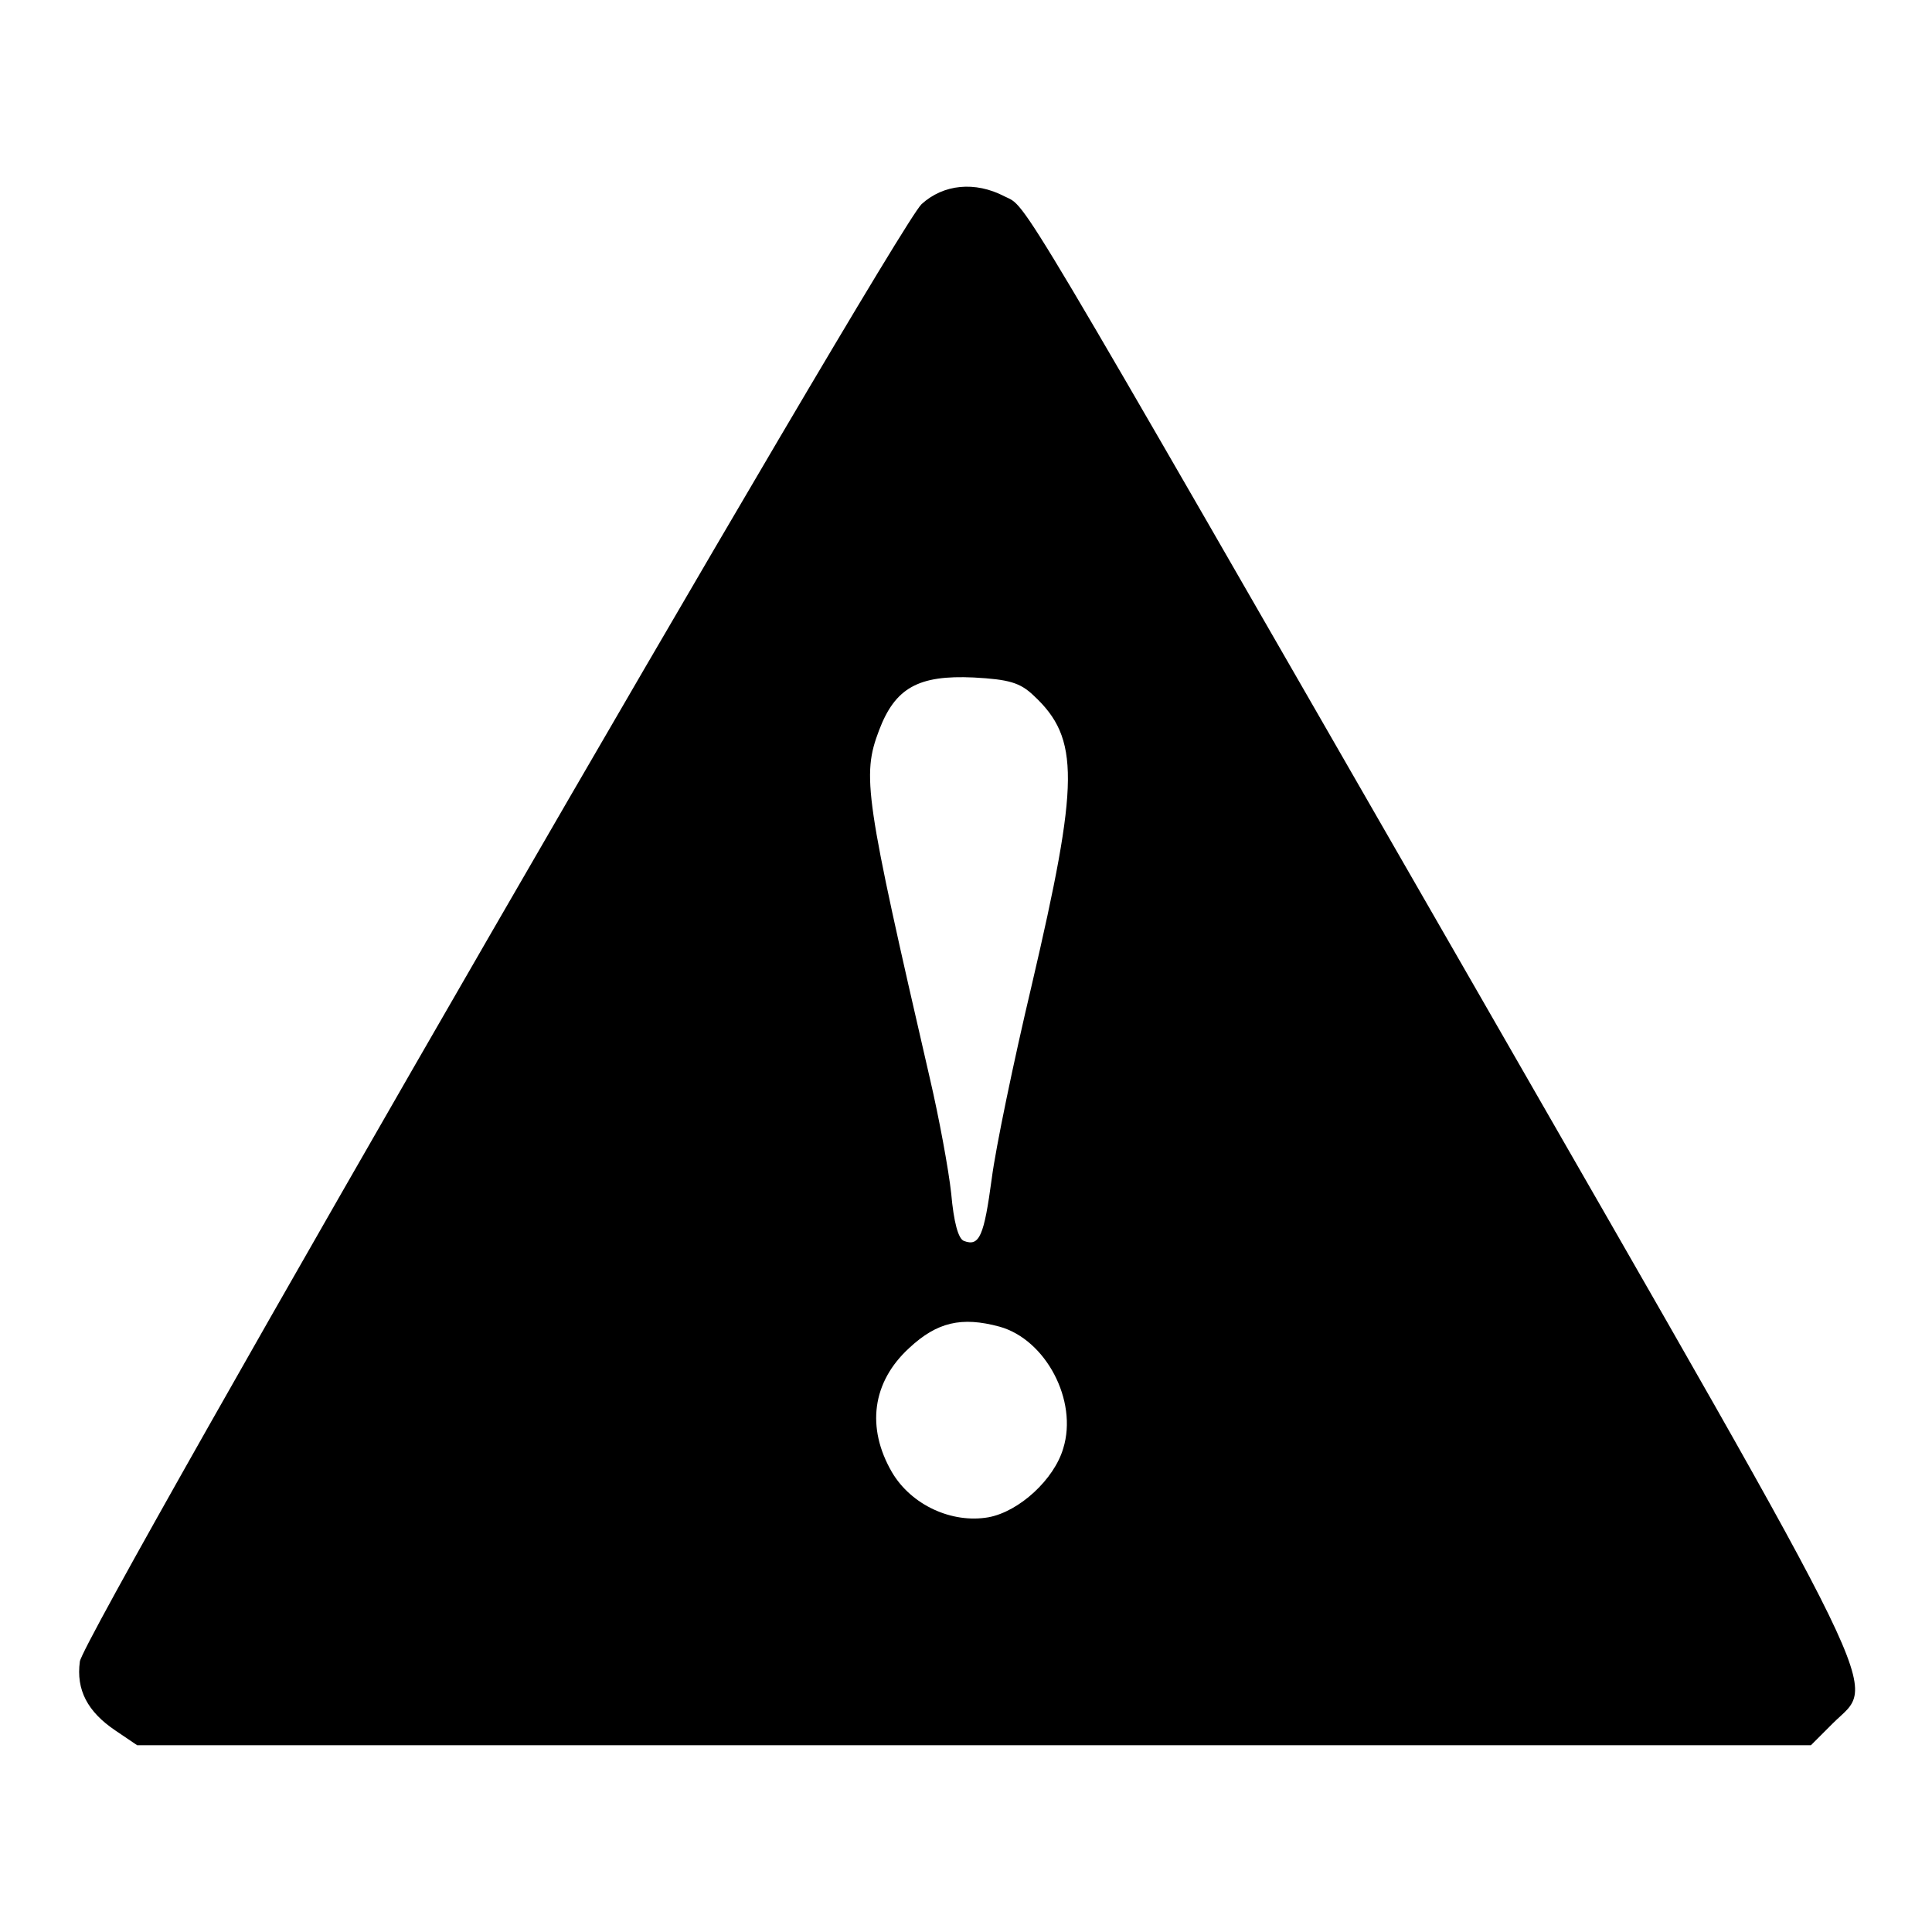 <?xml version="1.0" standalone="no"?>
<!DOCTYPE svg PUBLIC "-//W3C//DTD SVG 20010904//EN"
 "http://www.w3.org/TR/2001/REC-SVG-20010904/DTD/svg10.dtd">
<svg version="1.0" xmlns="http://www.w3.org/2000/svg"
 width="300pt" height="300pt" viewBox="0 0 300 300"
 preserveAspectRatio="xMidYMid meet">

<g transform="translate(0,300) scale(0.1,-0.1)"
fill="#000000" stroke="none">
<path d="M1431 2683 c-43 -41 -1302 -2220 -1307 -2263 -6 -44 12 -78 55 -107
l34 -23 1299 0 1300 0 34 34 c68 68 102 -2 -562 1154 -720 1252 -688 1199
-724 1217 -46 24 -95 19 -129 -12z m174 -763 c72 -67 71 -133 -3 -450 -28
-118 -56 -253 -62 -300 -12 -89 -19 -106 -43 -97 -9 3 -16 29 -20 74 -4 37
-19 118 -33 178 -101 438 -106 470 -79 541 25 66 61 86 147 82 55 -3 72 -8 93
-28z m-53 -980 c72 -20 122 -115 99 -189 -14 -48 -68 -98 -116 -107 -57 -10
-120 19 -150 70 -40 69 -31 140 27 193 43 40 81 49 140 33z"/>
</g>
</svg>
